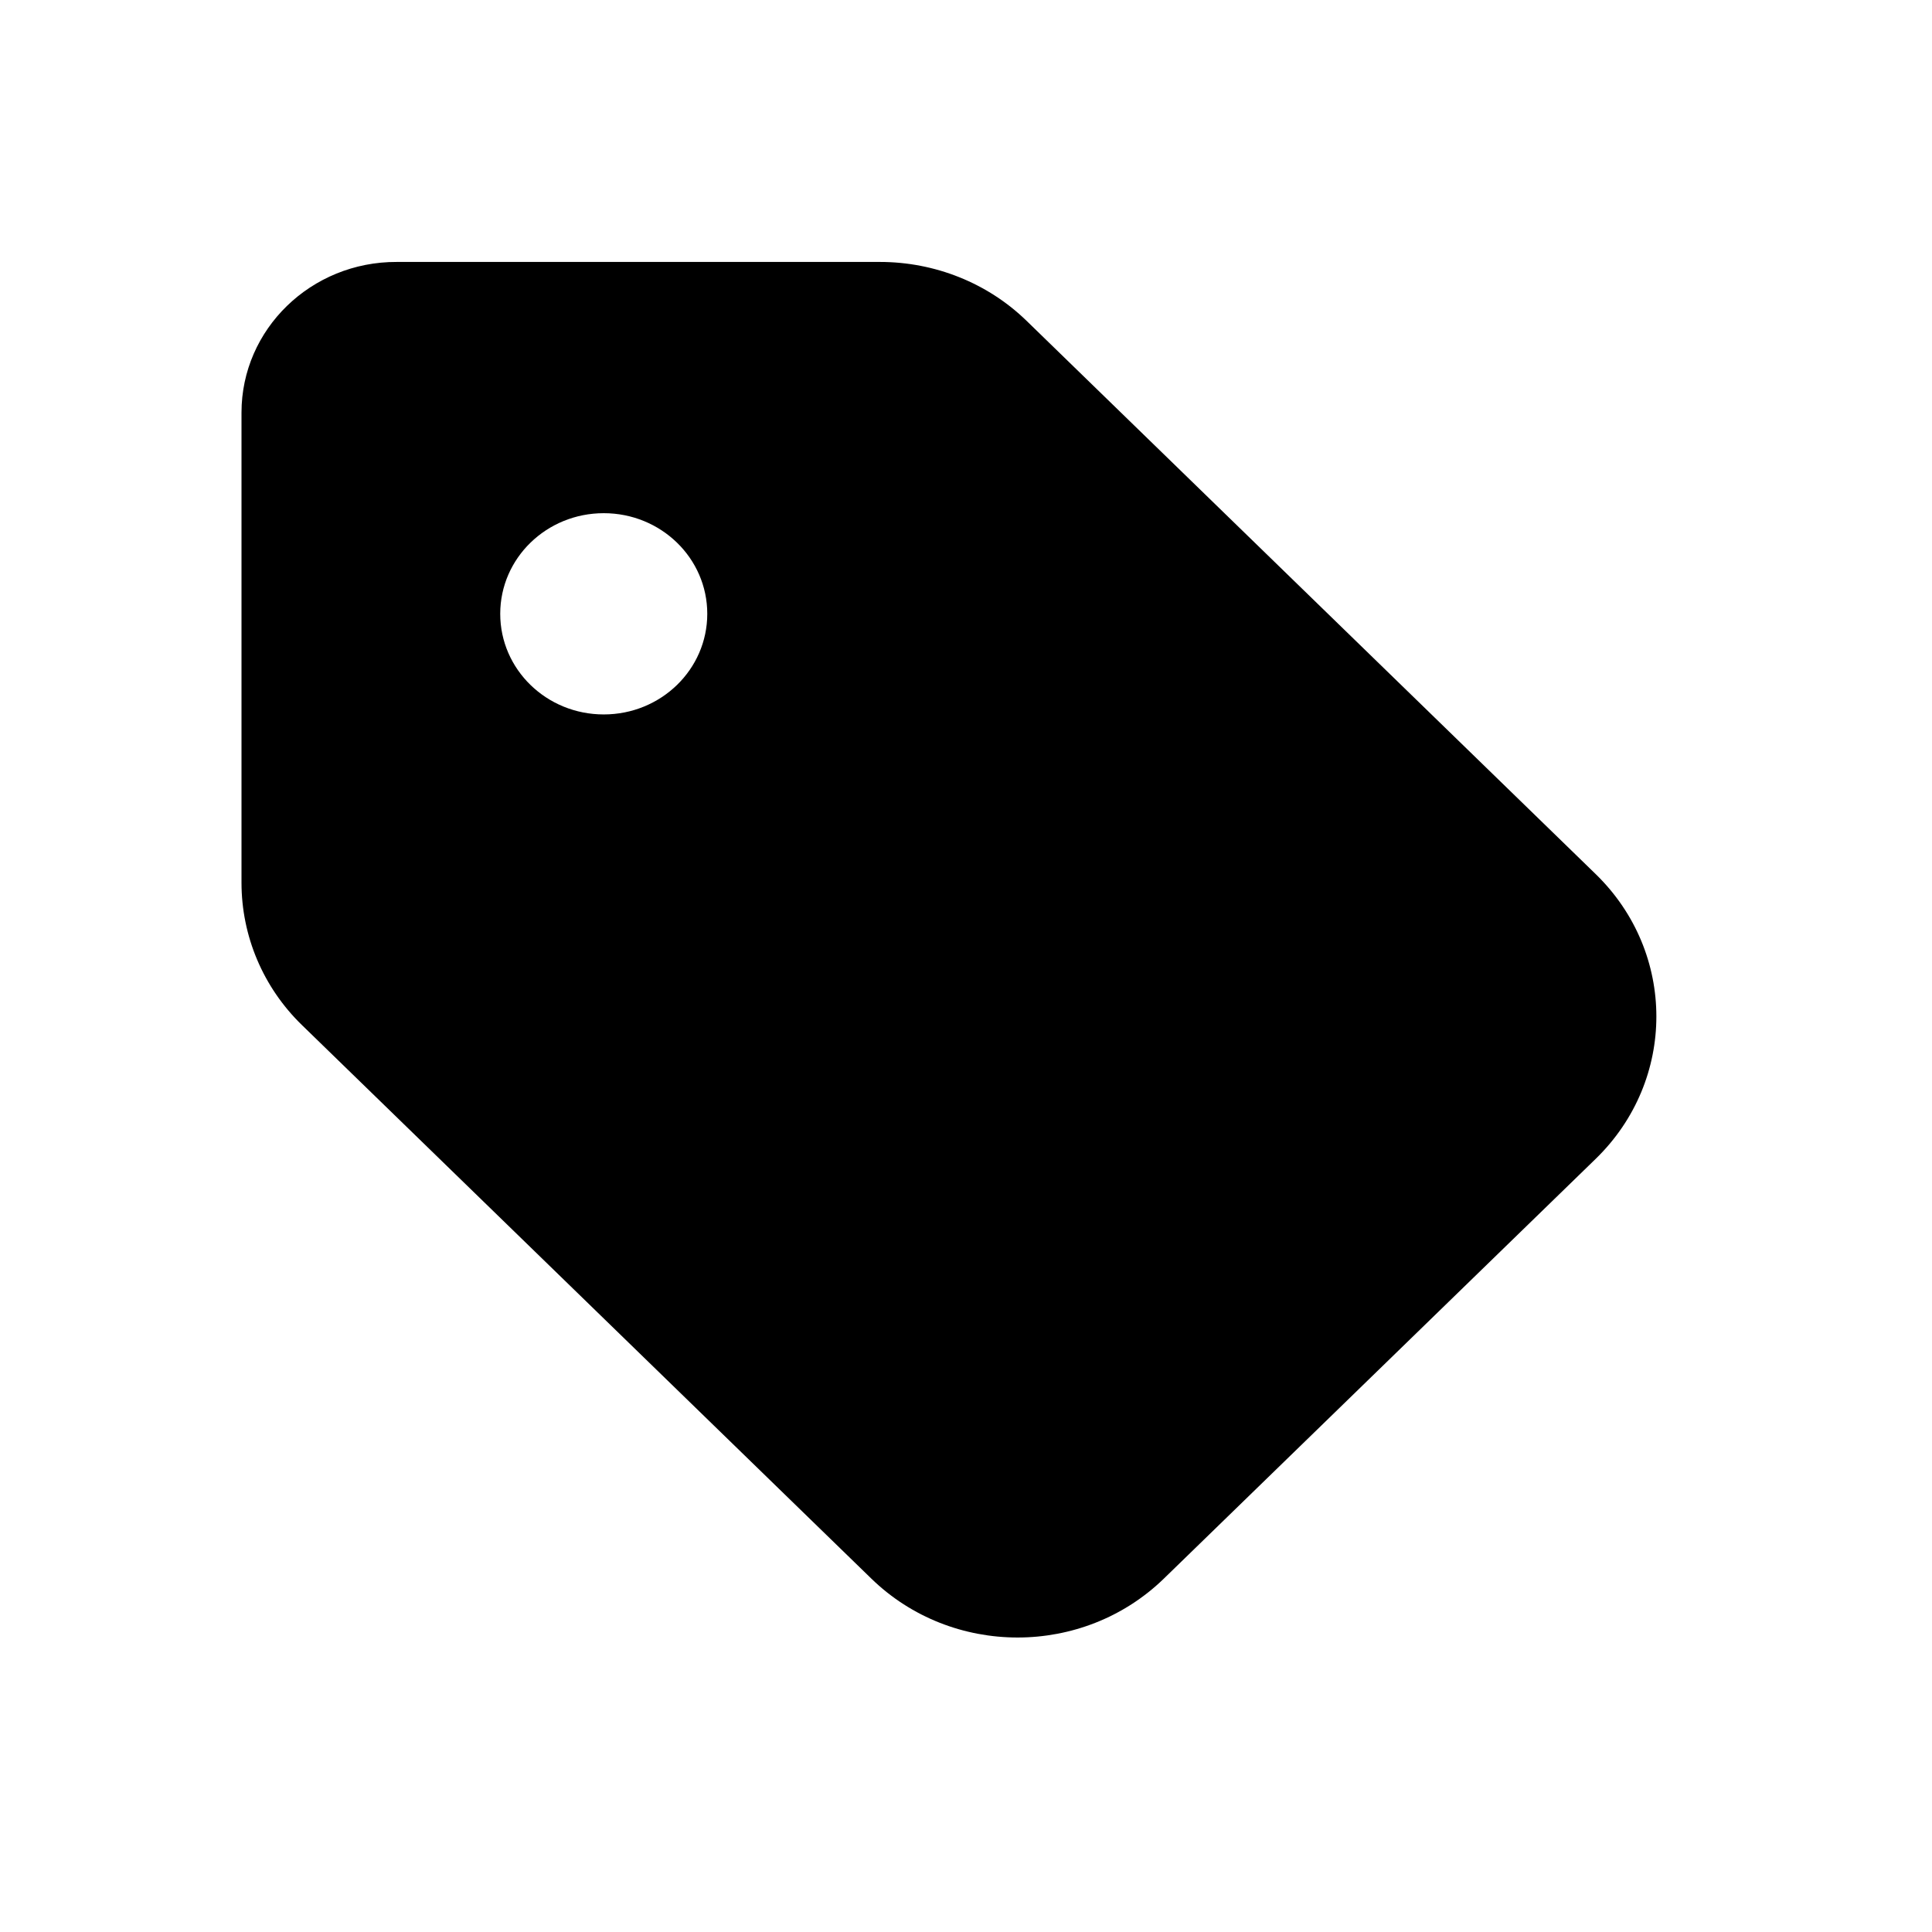 <svg width="24" height="24" viewBox="0 0 24 24" xmlns="http://www.w3.org/2000/svg">
	<path d="M3 5.125V10.965C3 11.629 3.269 12.266 3.751 12.734L10.823 19.609C11.827 20.586 13.454 20.586 14.459 19.609L19.823 14.395C20.827 13.418 20.827 11.836 19.823 10.859L12.751 3.984C12.269 3.516 11.614 3.254 10.931 3.254H4.929C3.864 3.25 3 4.09 3 5.125ZM7.5 8.875C6.789 8.875 6.214 8.316 6.214 7.625C6.214 6.934 6.789 6.375 7.5 6.375C8.211 6.375 8.786 6.934 8.786 7.625C8.786 8.316 8.211 8.875 7.5 8.875Z" />
</svg>
